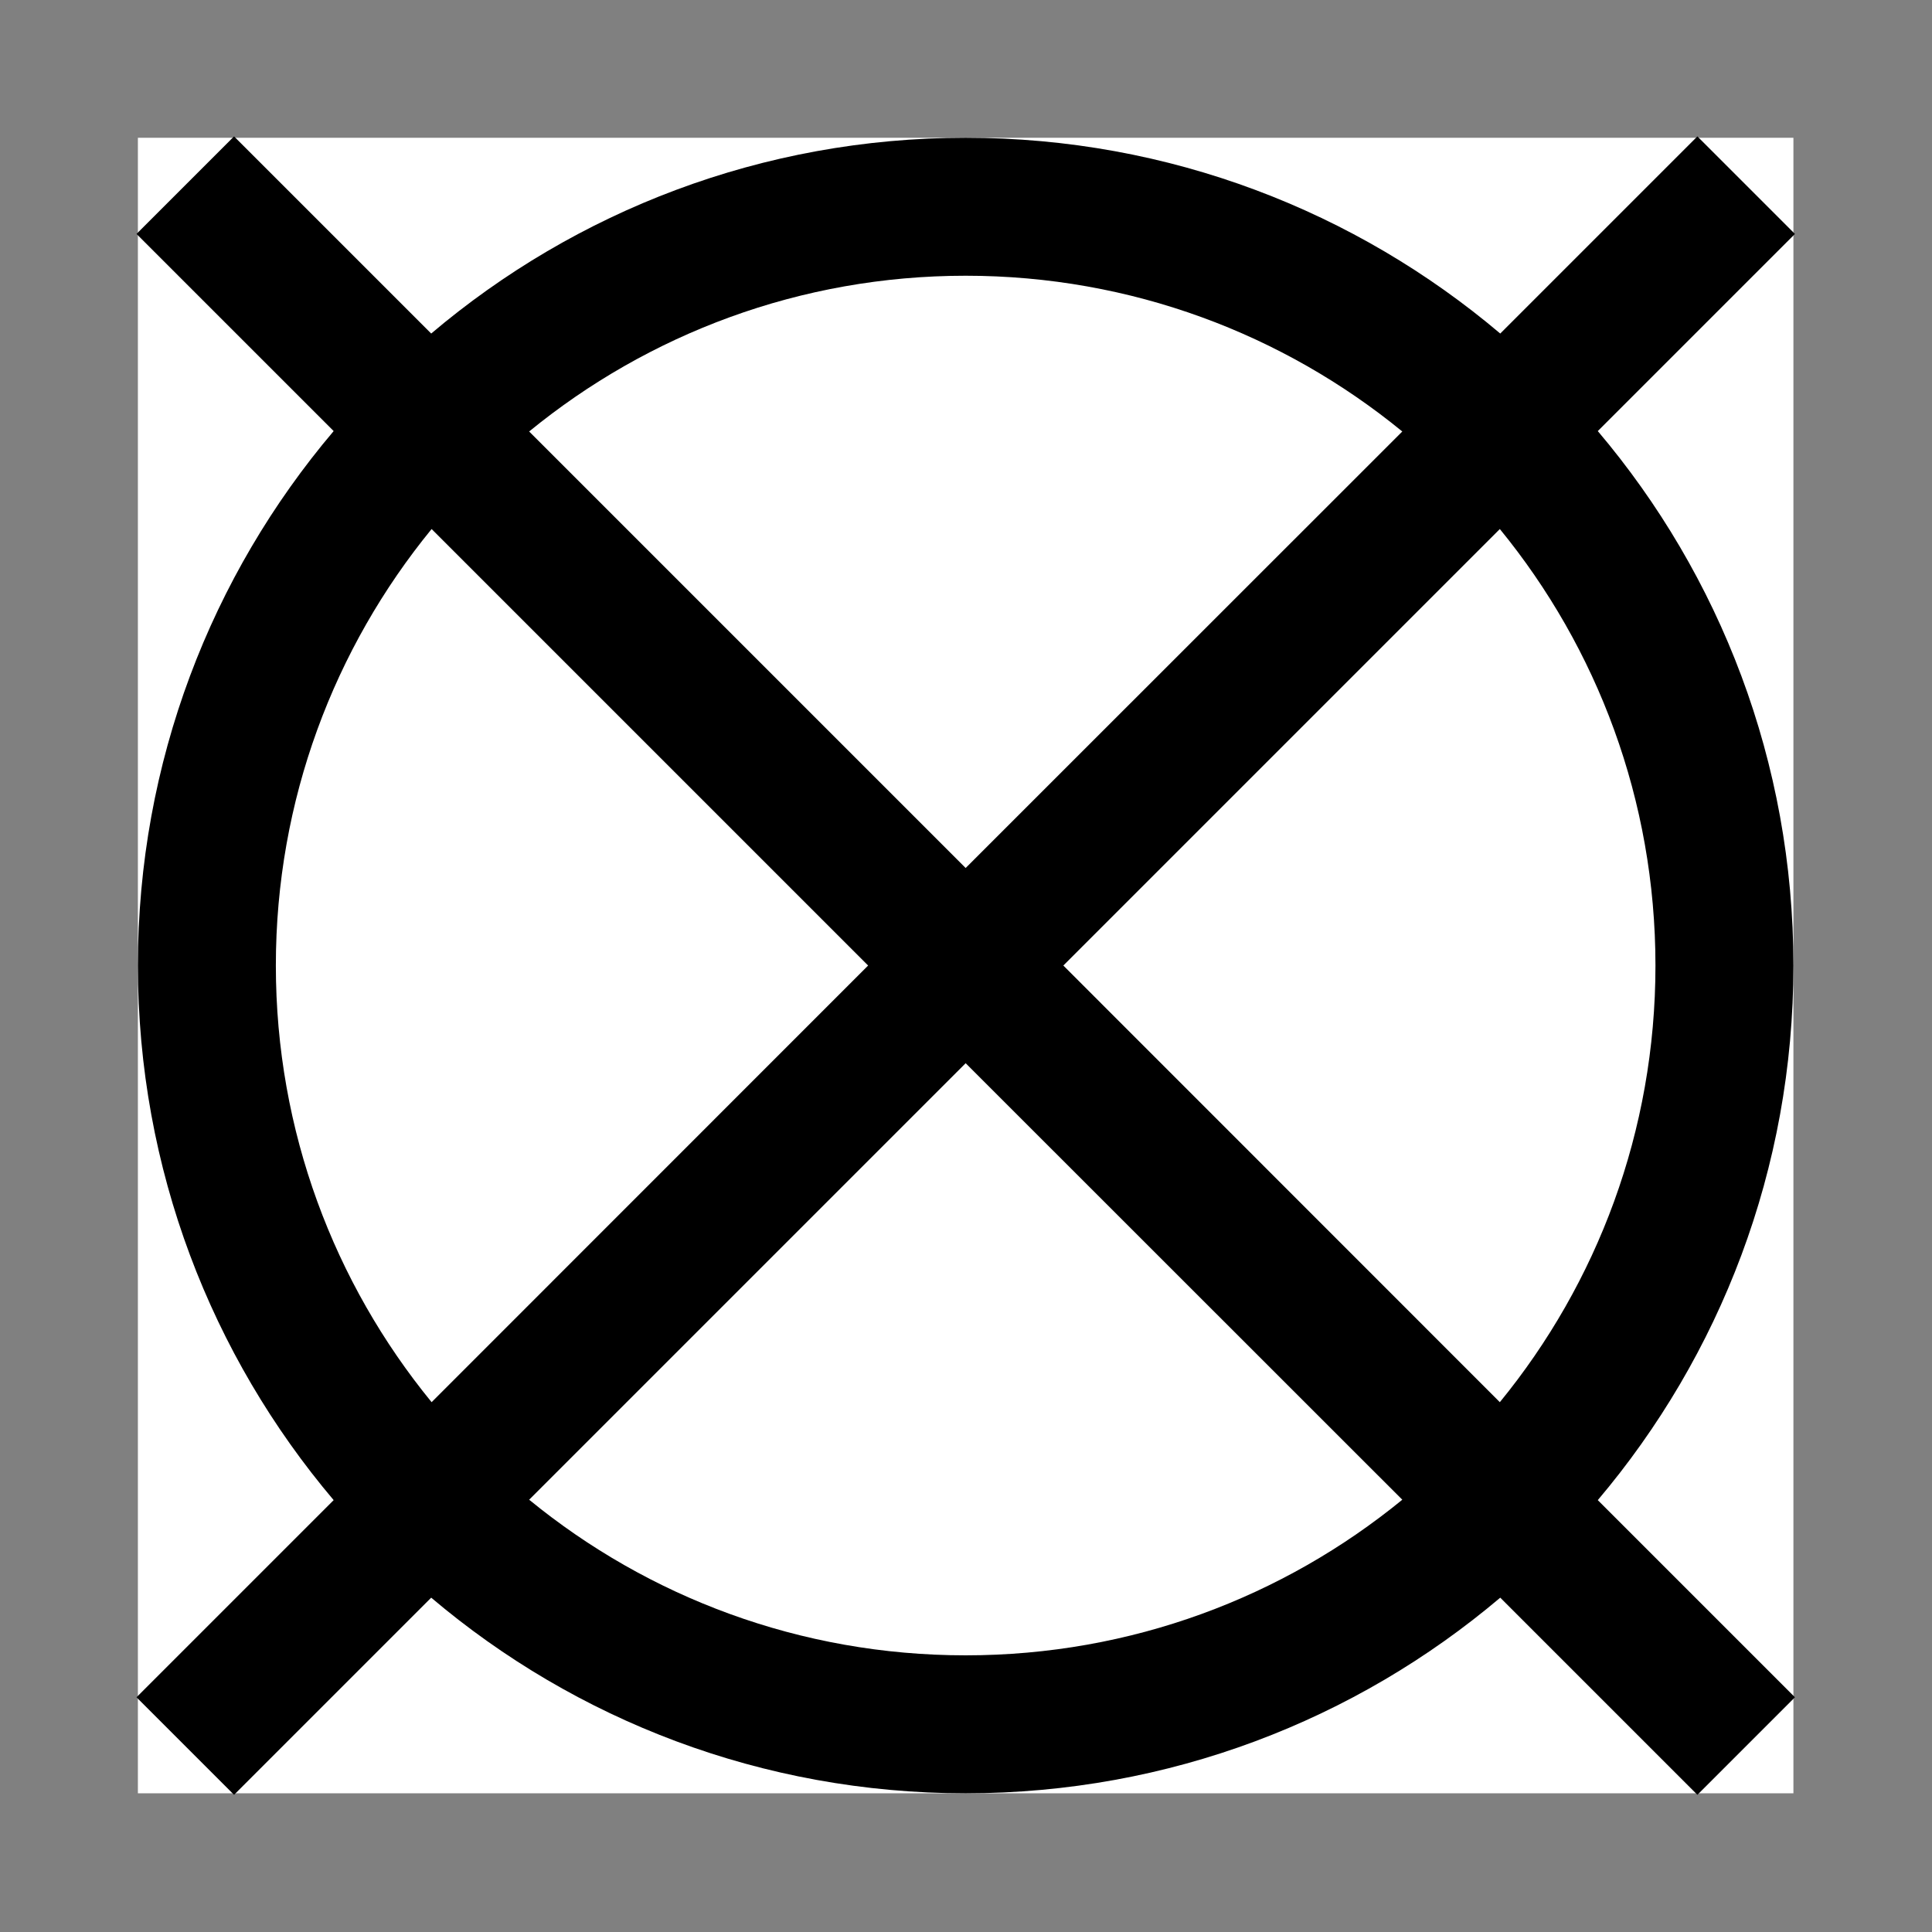 <svg width="1167" height="1167" viewBox="0 0 1167 1167" version="1.1" xmlns="http://www.w3.org/2000/svg" xmlns:xlink="http://www.w3.org/1999/xlink">
<rect x="0" y="0" width="1167" height="1167" fill="#808080" stroke="none"/>
<title>u29BB-CIRCLE WITH SUPERIMPOSED X</title>
<desc>Created using Figma</desc>
<g id="Canvas" transform="matrix(83.333 0 0 83.333 -18333.3 -19666.7)">
<g id="u29BB-CIRCLE WITH SUPERIMPOSED X">
<path d="M 221 237L 233 237L 233 249L 221 249L 221 237Z" fill="#FFFFFF"/>
<g id="Union">
<use xlink:href="#path0_fill" transform="translate(220.99 236.99)"/>
</g>
</g>
</g>
<defs>
<path id="path0_fill" fill-rule="evenodd" d="M 11.314 0L 12.021 0.707L 10.592 2.136C 11.477 3.181 12.01 4.534 12.01 6.01C 12.01 7.487 11.477 8.839 10.592 9.885L 12.021 11.314L 11.314 12.021L 9.885 10.592C 8.839 11.477 7.487 12.01 6.01 12.01C 4.534 12.01 3.181 11.477 2.136 10.592L 0.707 12.021L 0 11.314L 1.429 9.885C 0.544 8.839 0.01 7.487 0.01 6.01C 0.01 4.534 0.544 3.181 1.429 2.136L 0 0.707L 0.707 0L 2.136 1.429C 3.181 0.544 4.534 0.01 6.01 0.01C 7.487 0.01 8.839 0.544 9.885 1.429L 11.314 0ZM 9.175 2.139C 8.313 1.434 7.211 1.01 6.01 1.01C 4.81 1.01 3.708 1.434 2.846 2.139L 6.01 5.303L 9.175 2.139ZM 2.139 2.846C 1.434 3.708 1.01 4.81 1.01 6.01C 1.01 7.211 1.434 8.313 2.139 9.175L 5.303 6.01L 2.139 2.846ZM 2.846 9.882C 3.708 10.587 4.81 11.01 6.01 11.01C 7.211 11.01 8.313 10.587 9.175 9.882L 6.01 6.718L 2.846 9.882ZM 9.882 9.175C 10.587 8.313 11.01 7.211 11.01 6.01C 11.01 4.81 10.587 3.708 9.882 2.846L 6.718 6.01L 9.882 9.175Z"/>
</defs>
</svg>
